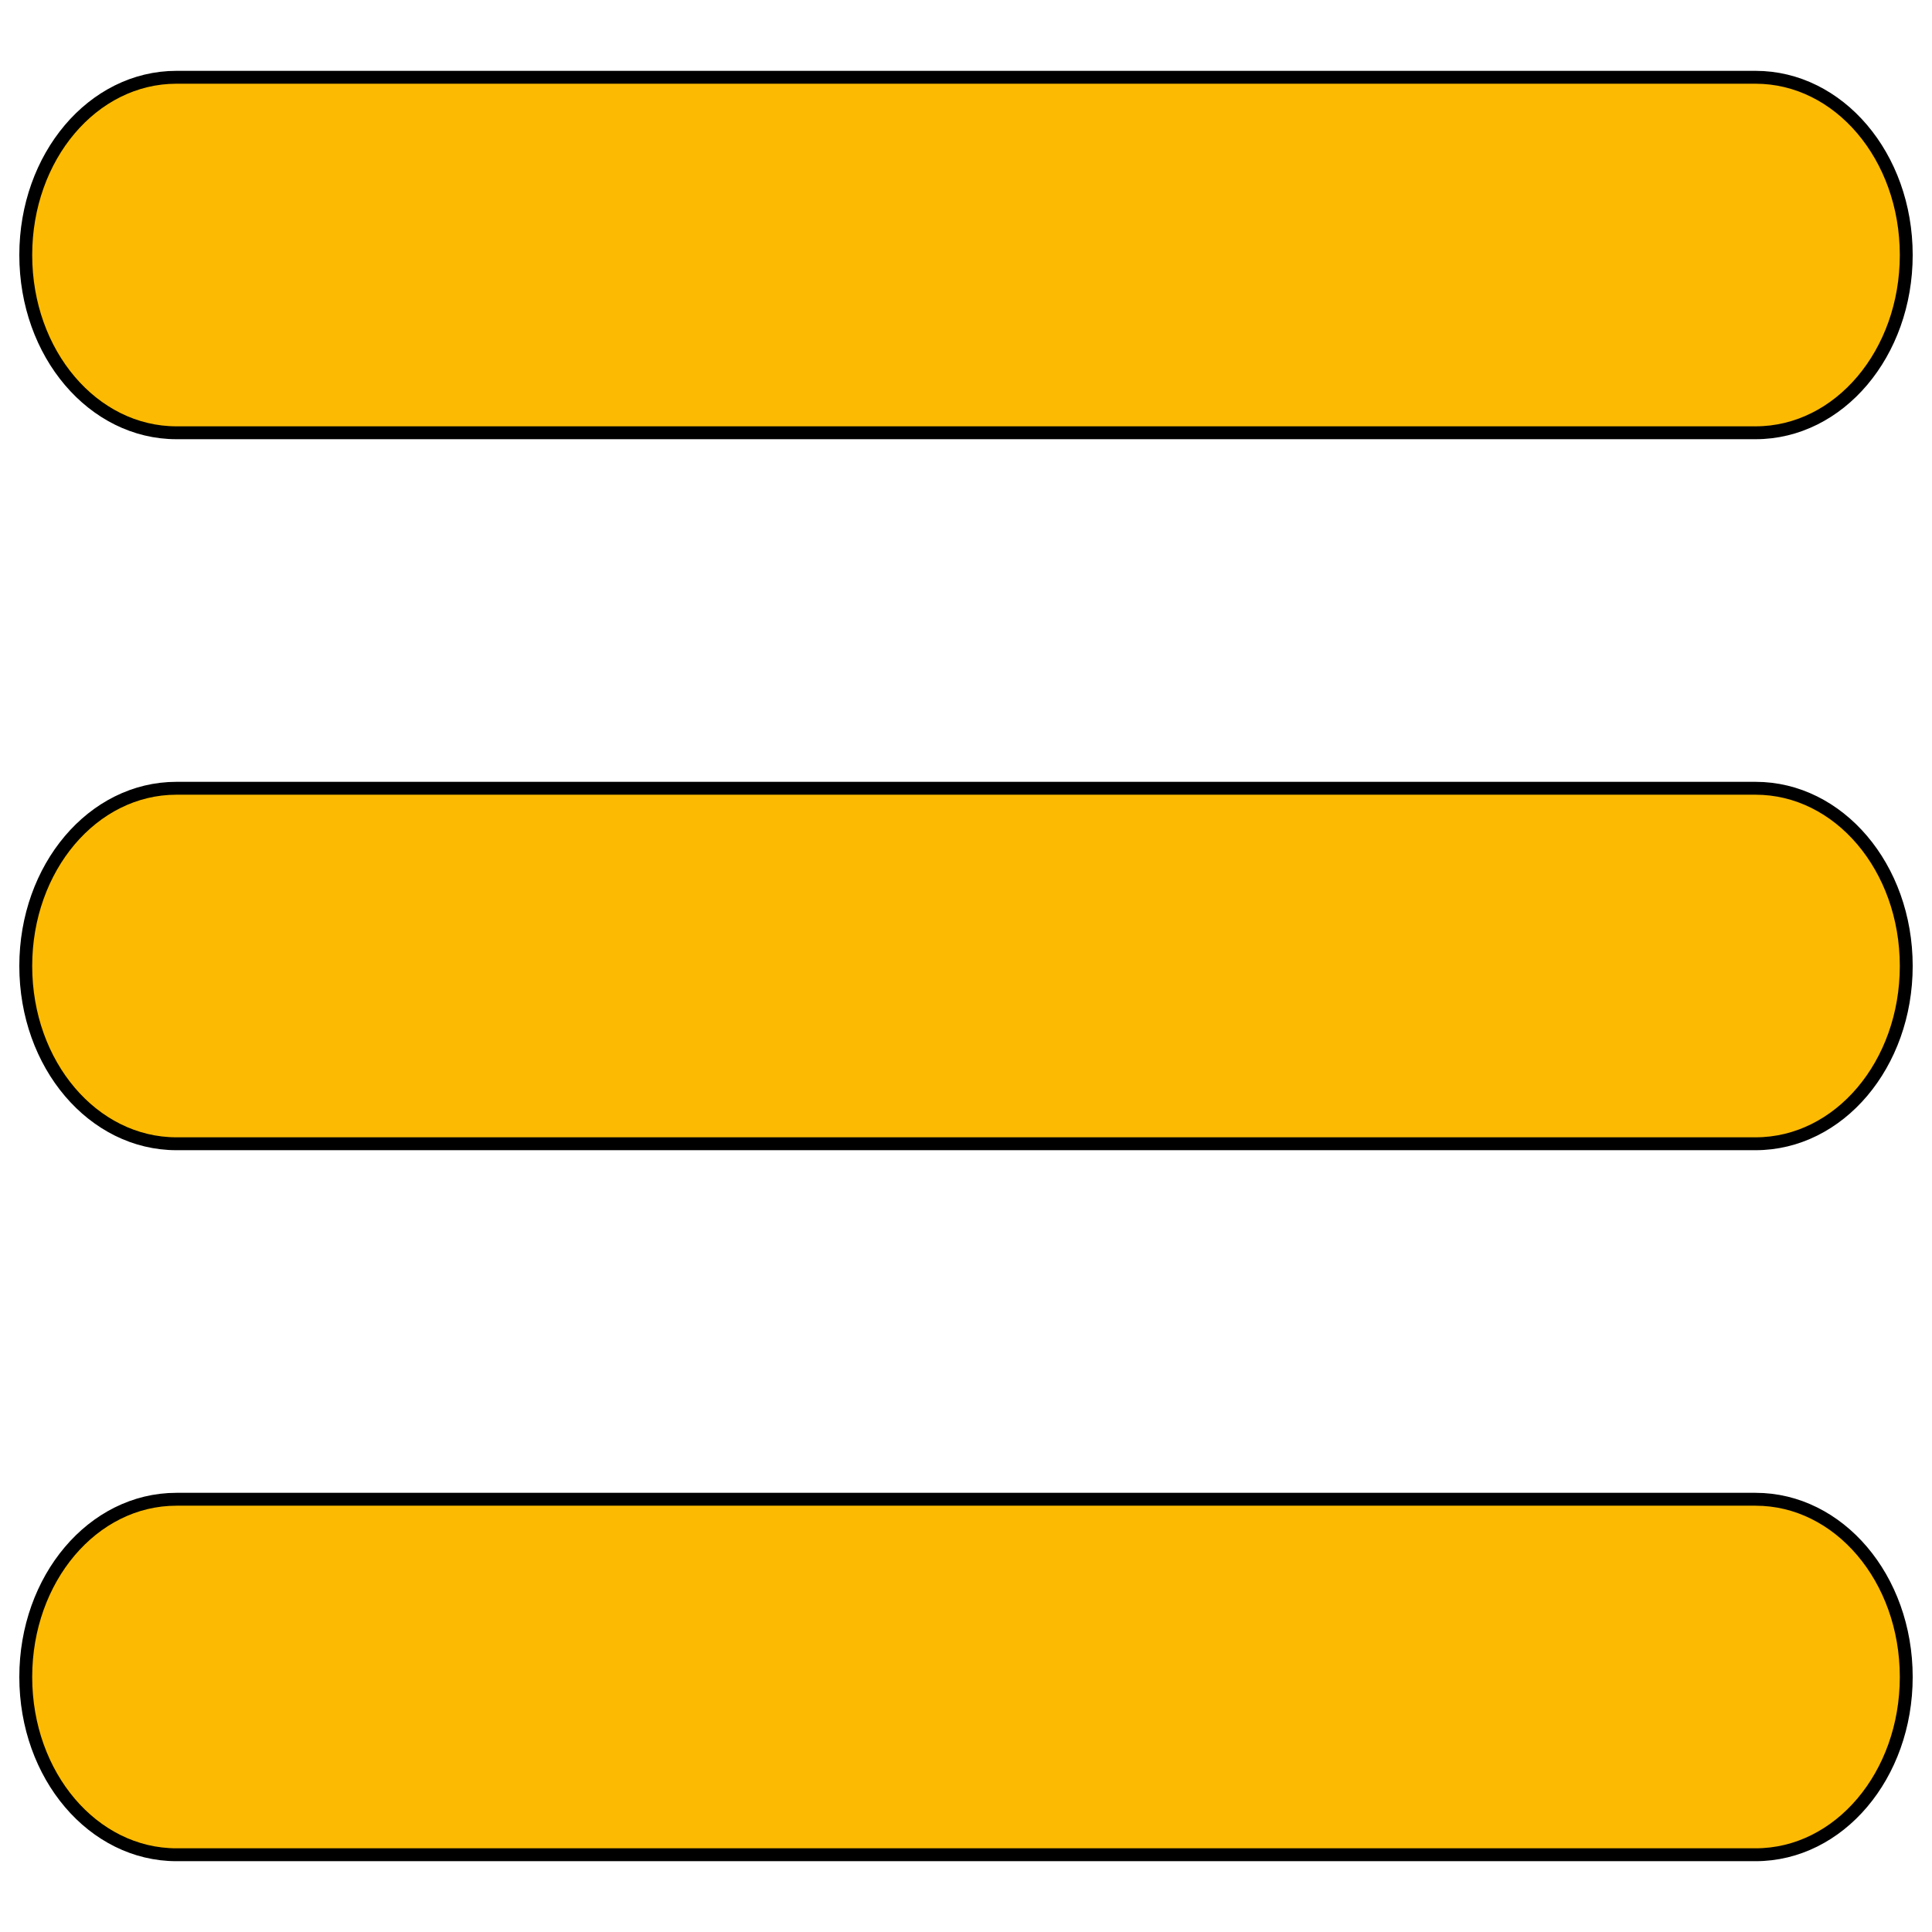 <svg width="150" height="150" xmlns="http://www.w3.org/2000/svg">
 <title/>
 <desc/>

 <g>
  <title>background</title>
  <rect fill="none" id="canvas_background" height="152" width="152" y="-1" x="-1"/>
 </g>
 <g>
  <title>Layer 1</title>
  <path fill="#fcba03" stroke="null" id="Hamburger" d="m2,19.8c0,-7.622 5.196,-13.8 11.701,-13.8l122.599,0c6.462,0 11.701,6.125 11.701,13.8c0,7.622 -5.196,13.8 -11.701,13.8l-122.599,0c-6.462,0 -11.701,-6.125 -11.701,-13.8l0,0zm0,55.201c0,-7.622 5.196,-13.8 11.701,-13.8l122.599,0c6.462,0 11.701,6.125 11.701,13.8c0,7.622 -5.196,13.8 -11.701,13.8l-122.599,0c-6.462,0 -11.701,-6.125 -11.701,-13.8l0,0zm0,55.201c0,-7.622 5.196,-13.8 11.701,-13.8l122.599,0c6.462,0 11.701,6.125 11.701,13.8c0,7.622 -5.196,13.8 -11.701,13.8l-122.599,0c-6.462,0 -11.701,-6.125 -11.701,-13.8l0,0z"/>
 </g>
</svg>